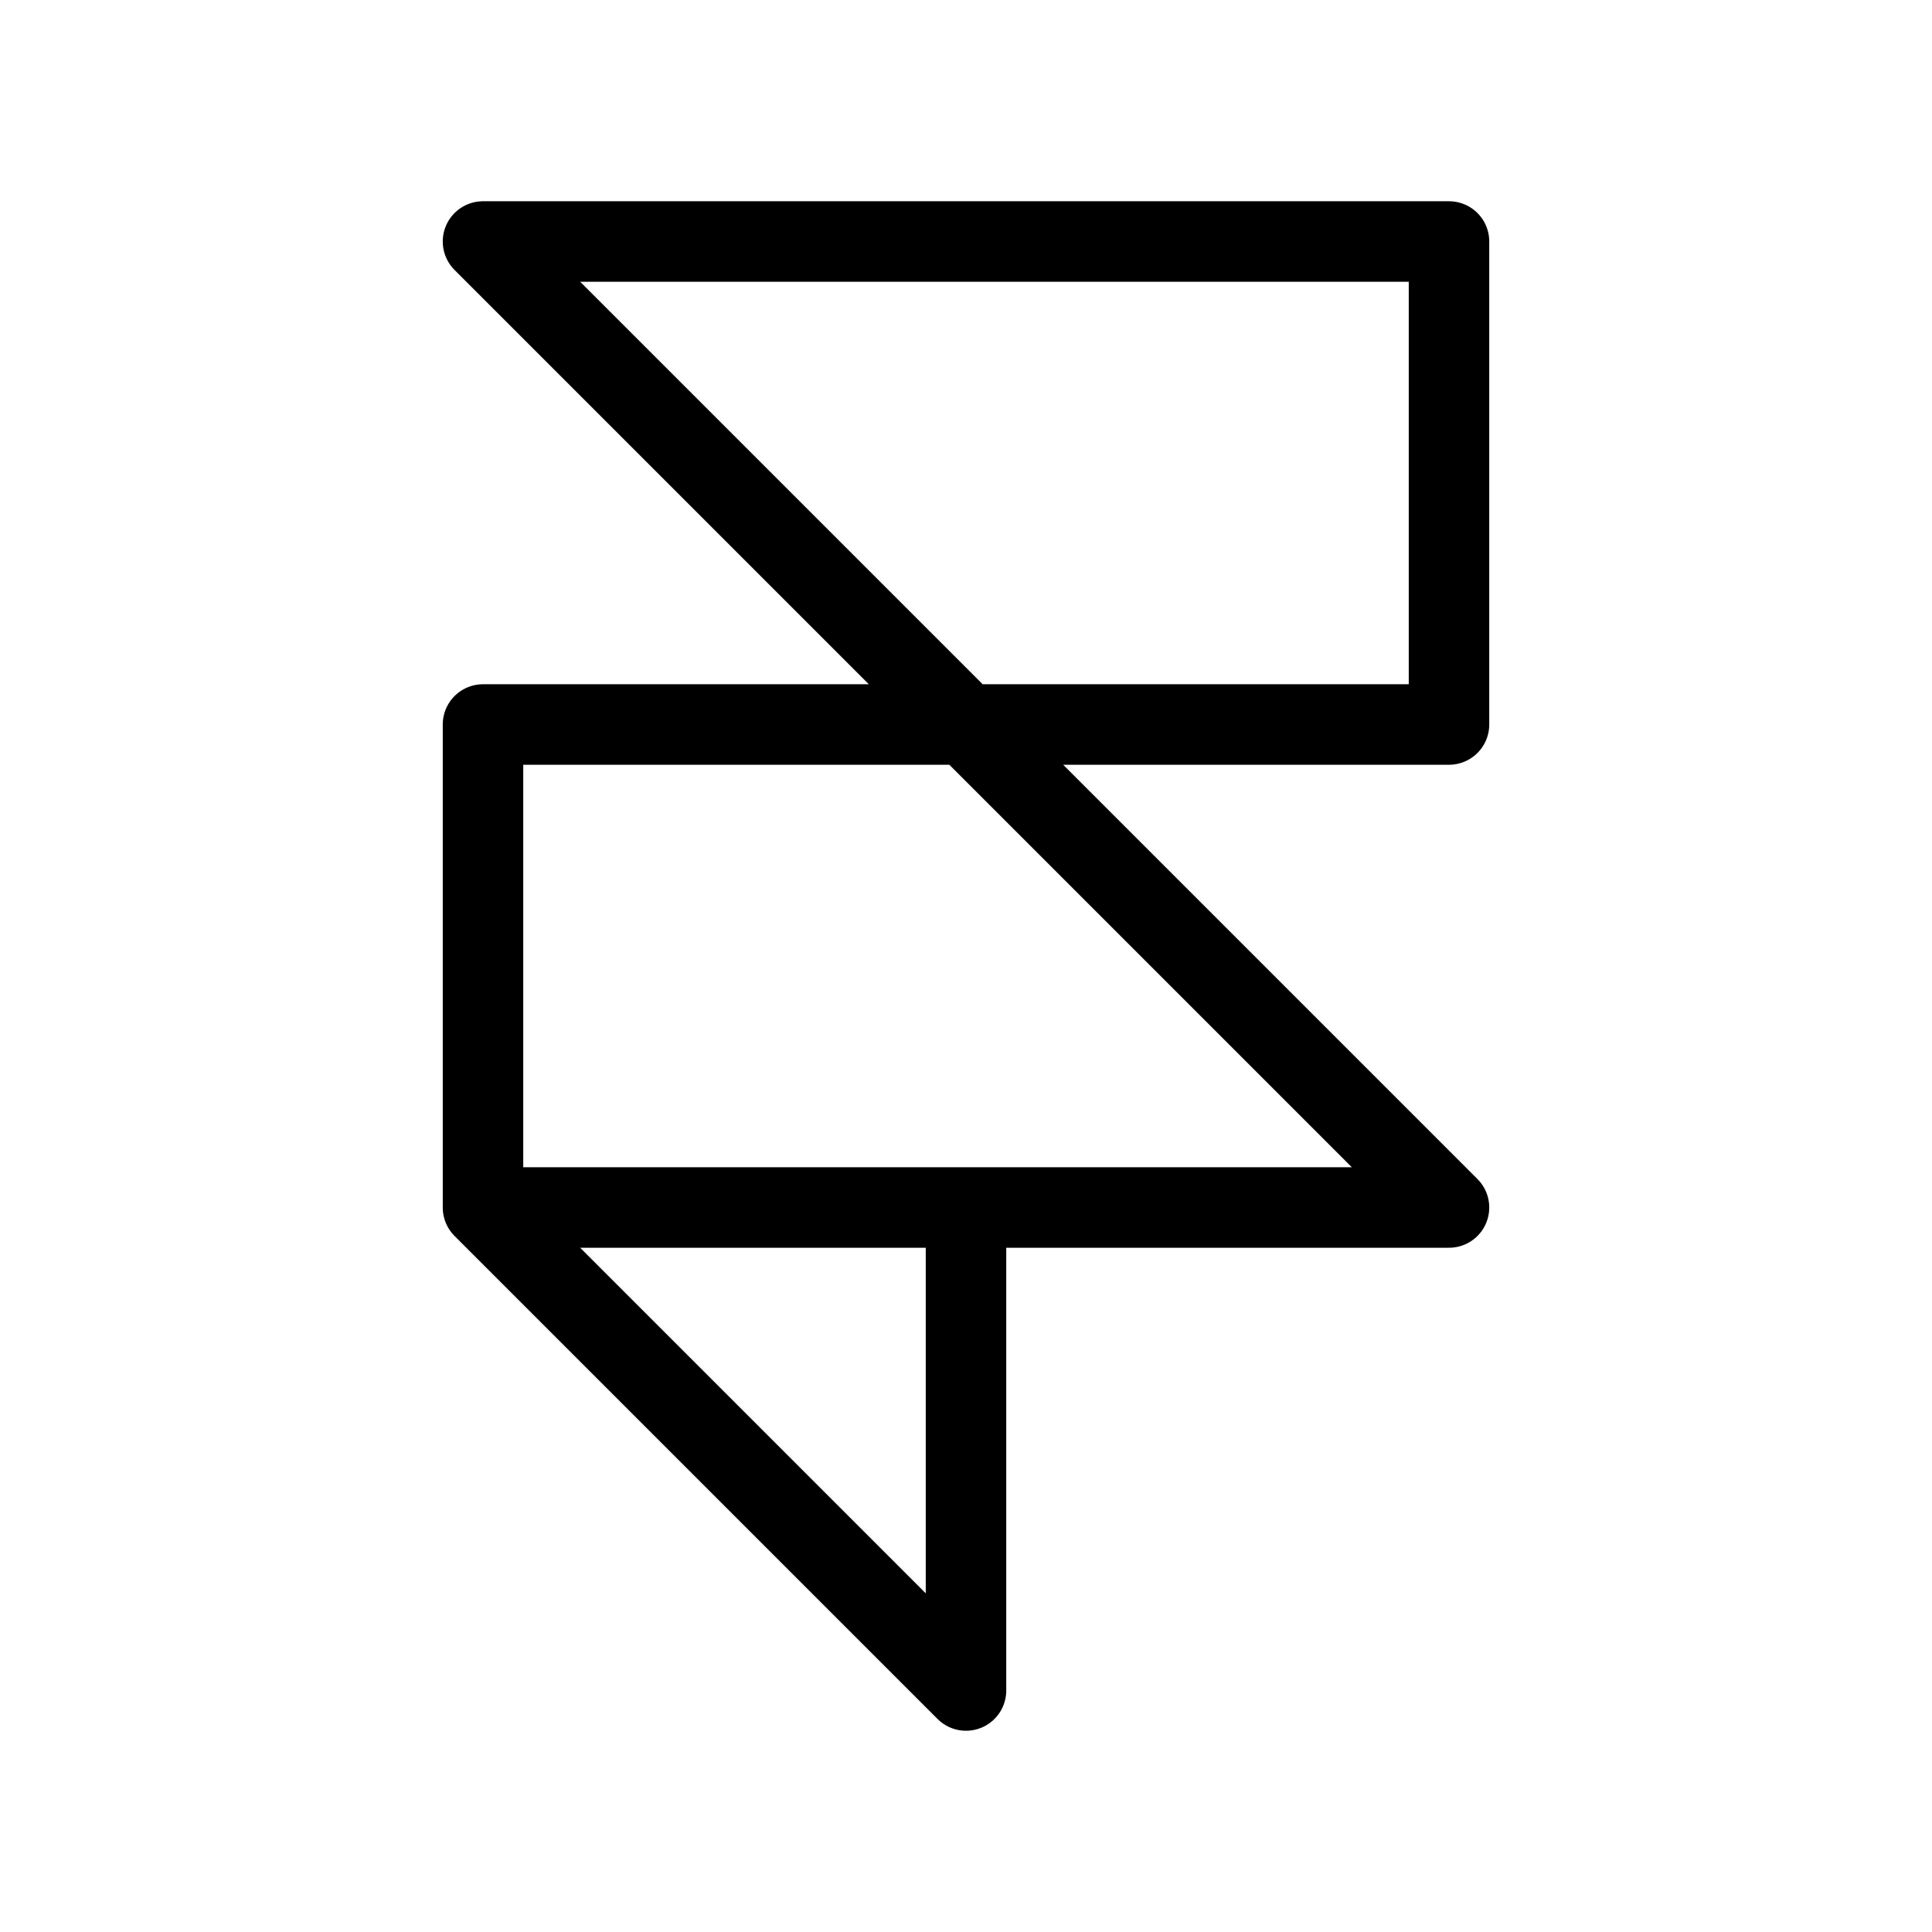 <svg  xmlns="http://www.w3.org/2000/svg"  width="24"  height="24"  viewBox="0 0 24 24"  fill="none"  stroke="currentColor"  stroke-width="1"  stroke-linecap="round"  stroke-linejoin="round"  class="icon icon-tabler icons-tabler-outline icon-tabler-brand-framer"><path stroke="none" d="M0 0h24v24H0z" fill="none"/><path d="M6 15h12l-12 -12h12v6h-12v6l6 6v-6" /></svg>